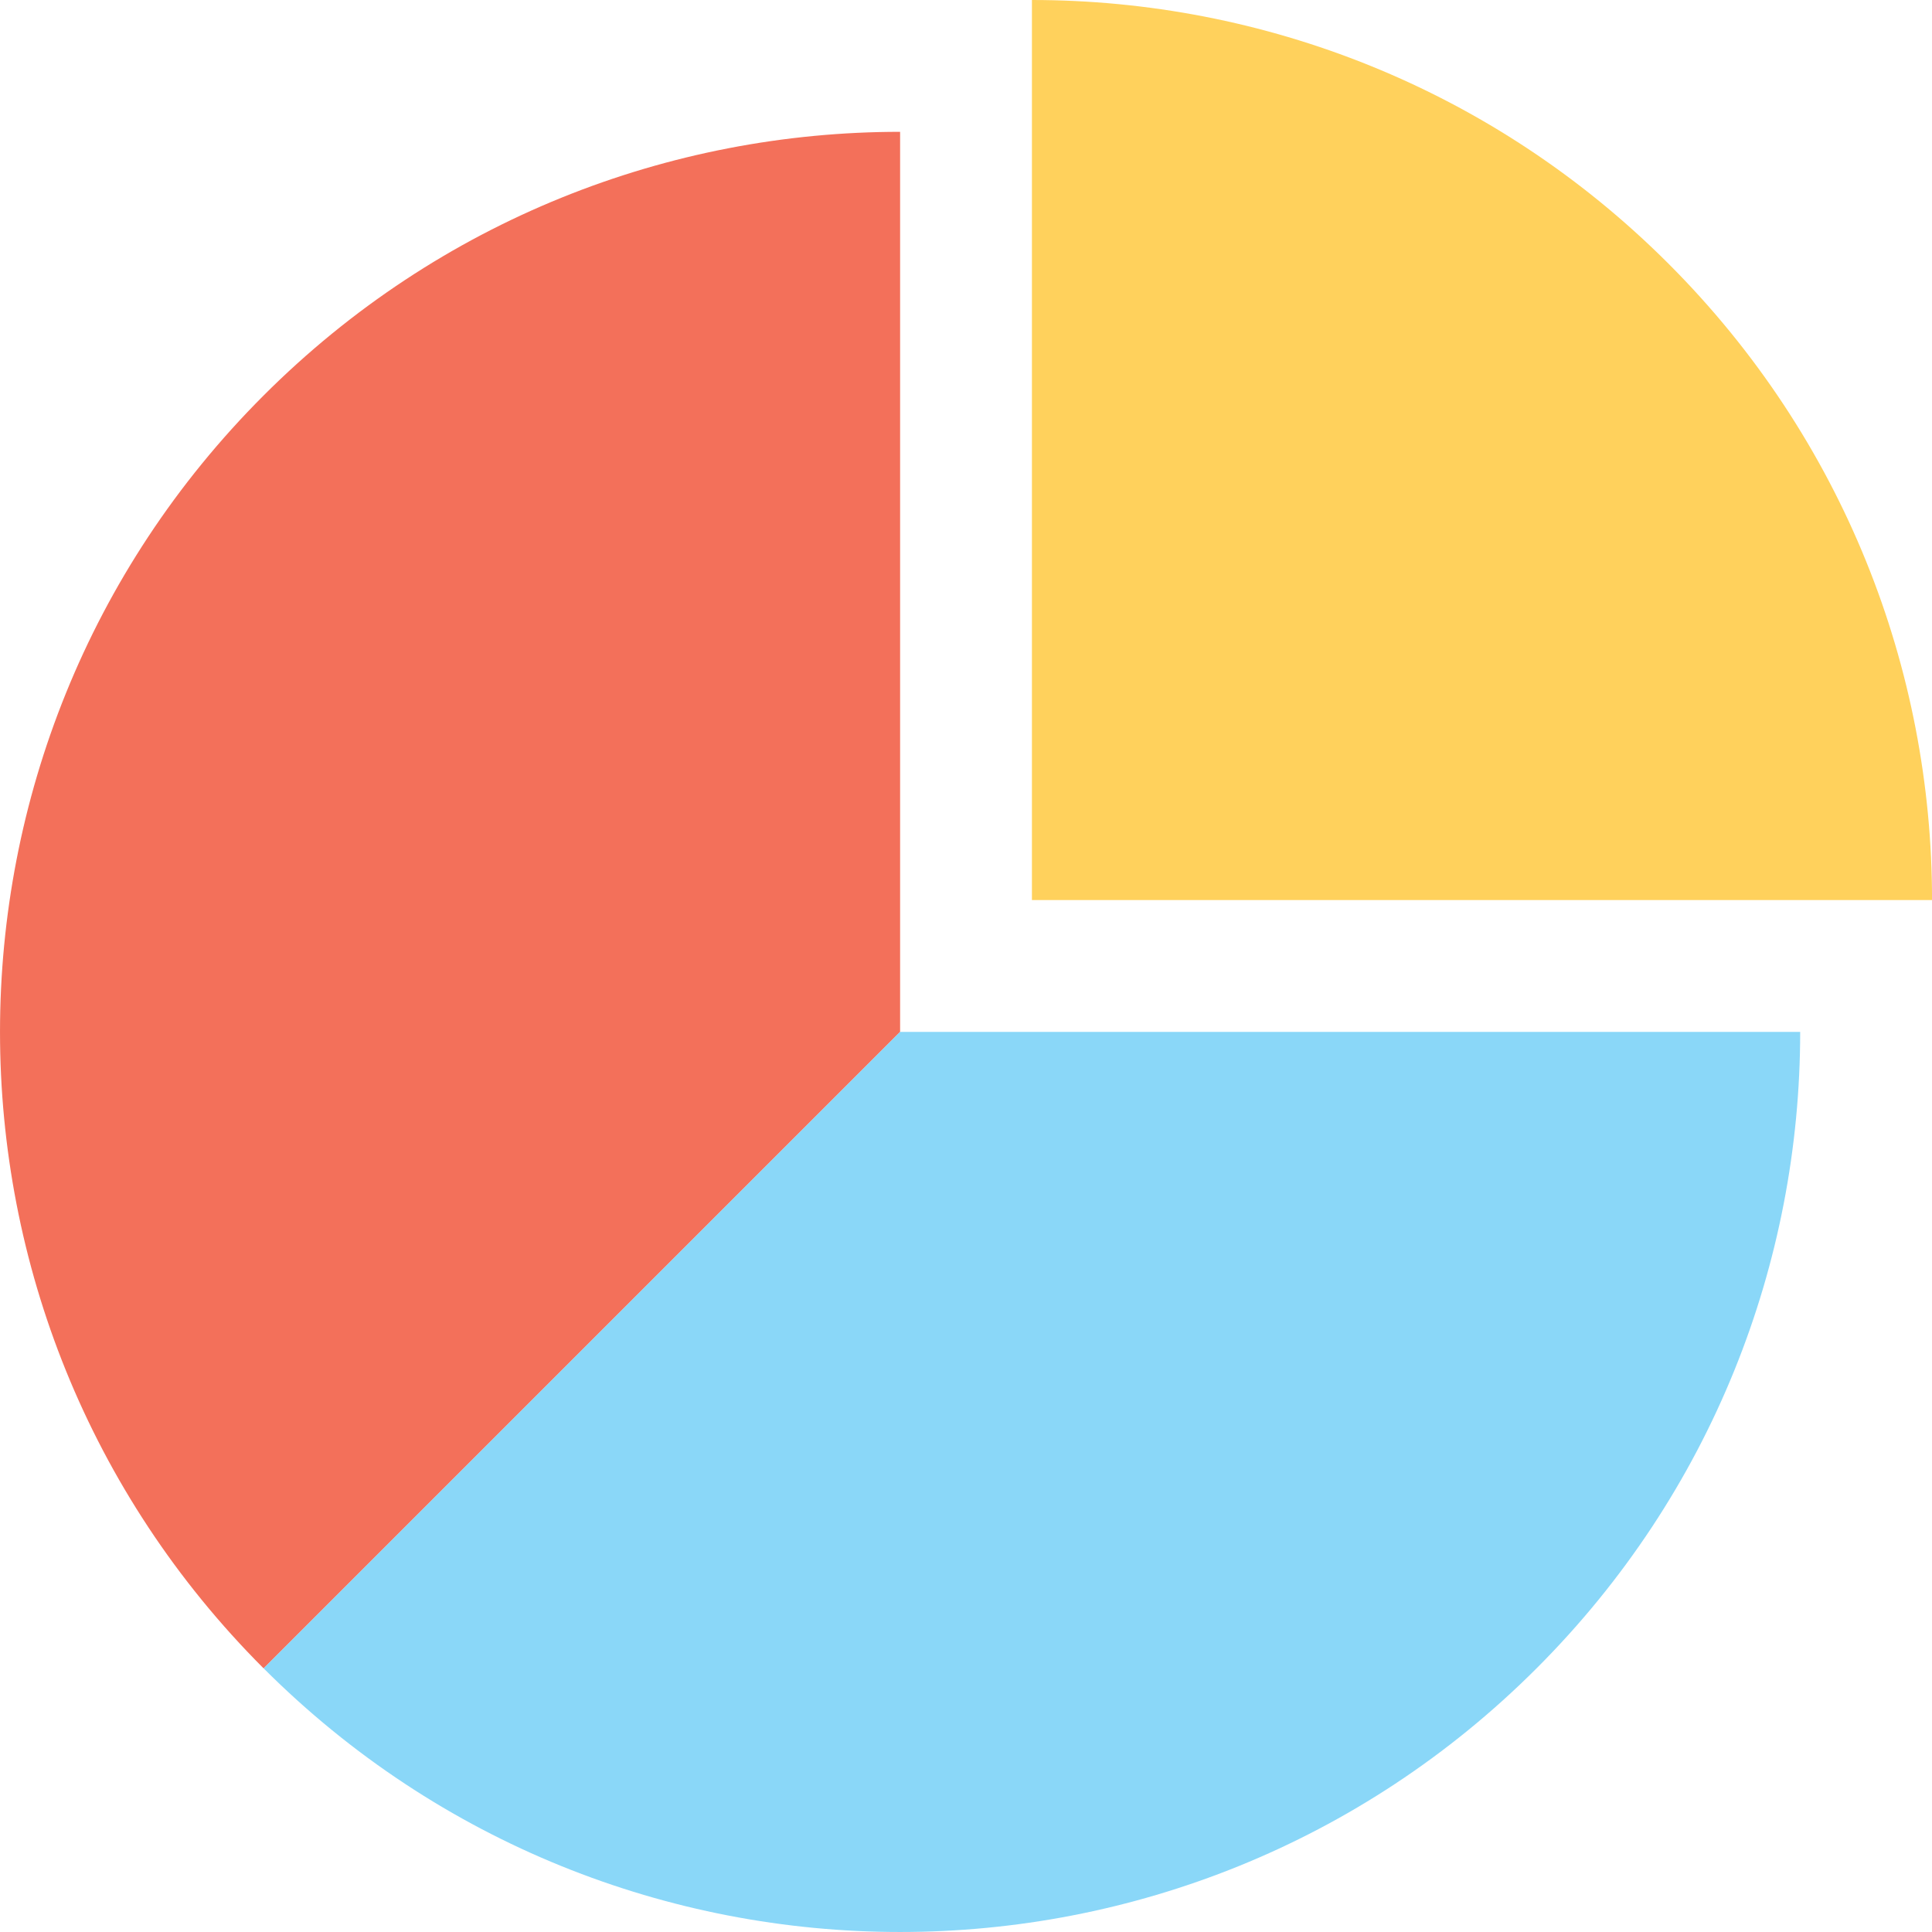 <?xml version="1.0" encoding="UTF-8"?>
<svg id="Layer_2" data-name="Layer 2" xmlns="http://www.w3.org/2000/svg" viewBox="0 0 48 48">
  <g id="Icon">
    <g>
      <path d="M22.363,3.275c-5.723,0-11.446,2.183-15.813,6.55-8.733,8.733-8.733,22.892,0,31.626l15.813-15.813V3.275Z" fill="#f3705a"/>
      <path d="M25.638,0v22.362h22.363c0-5.723-2.183-11.446-6.55-15.813C37.084,2.183,31.361,0,25.638,0Z" fill="#ffd15c"/>
      <path d="M6.55,41.45c8.733,8.733,22.892,8.733,31.625,0,4.367-4.367,6.55-10.09,6.55-15.813h-22.362s-15.813,15.813-15.813,15.813Z" fill="#8ad7f8"/>
    </g>
  </g>
</svg>